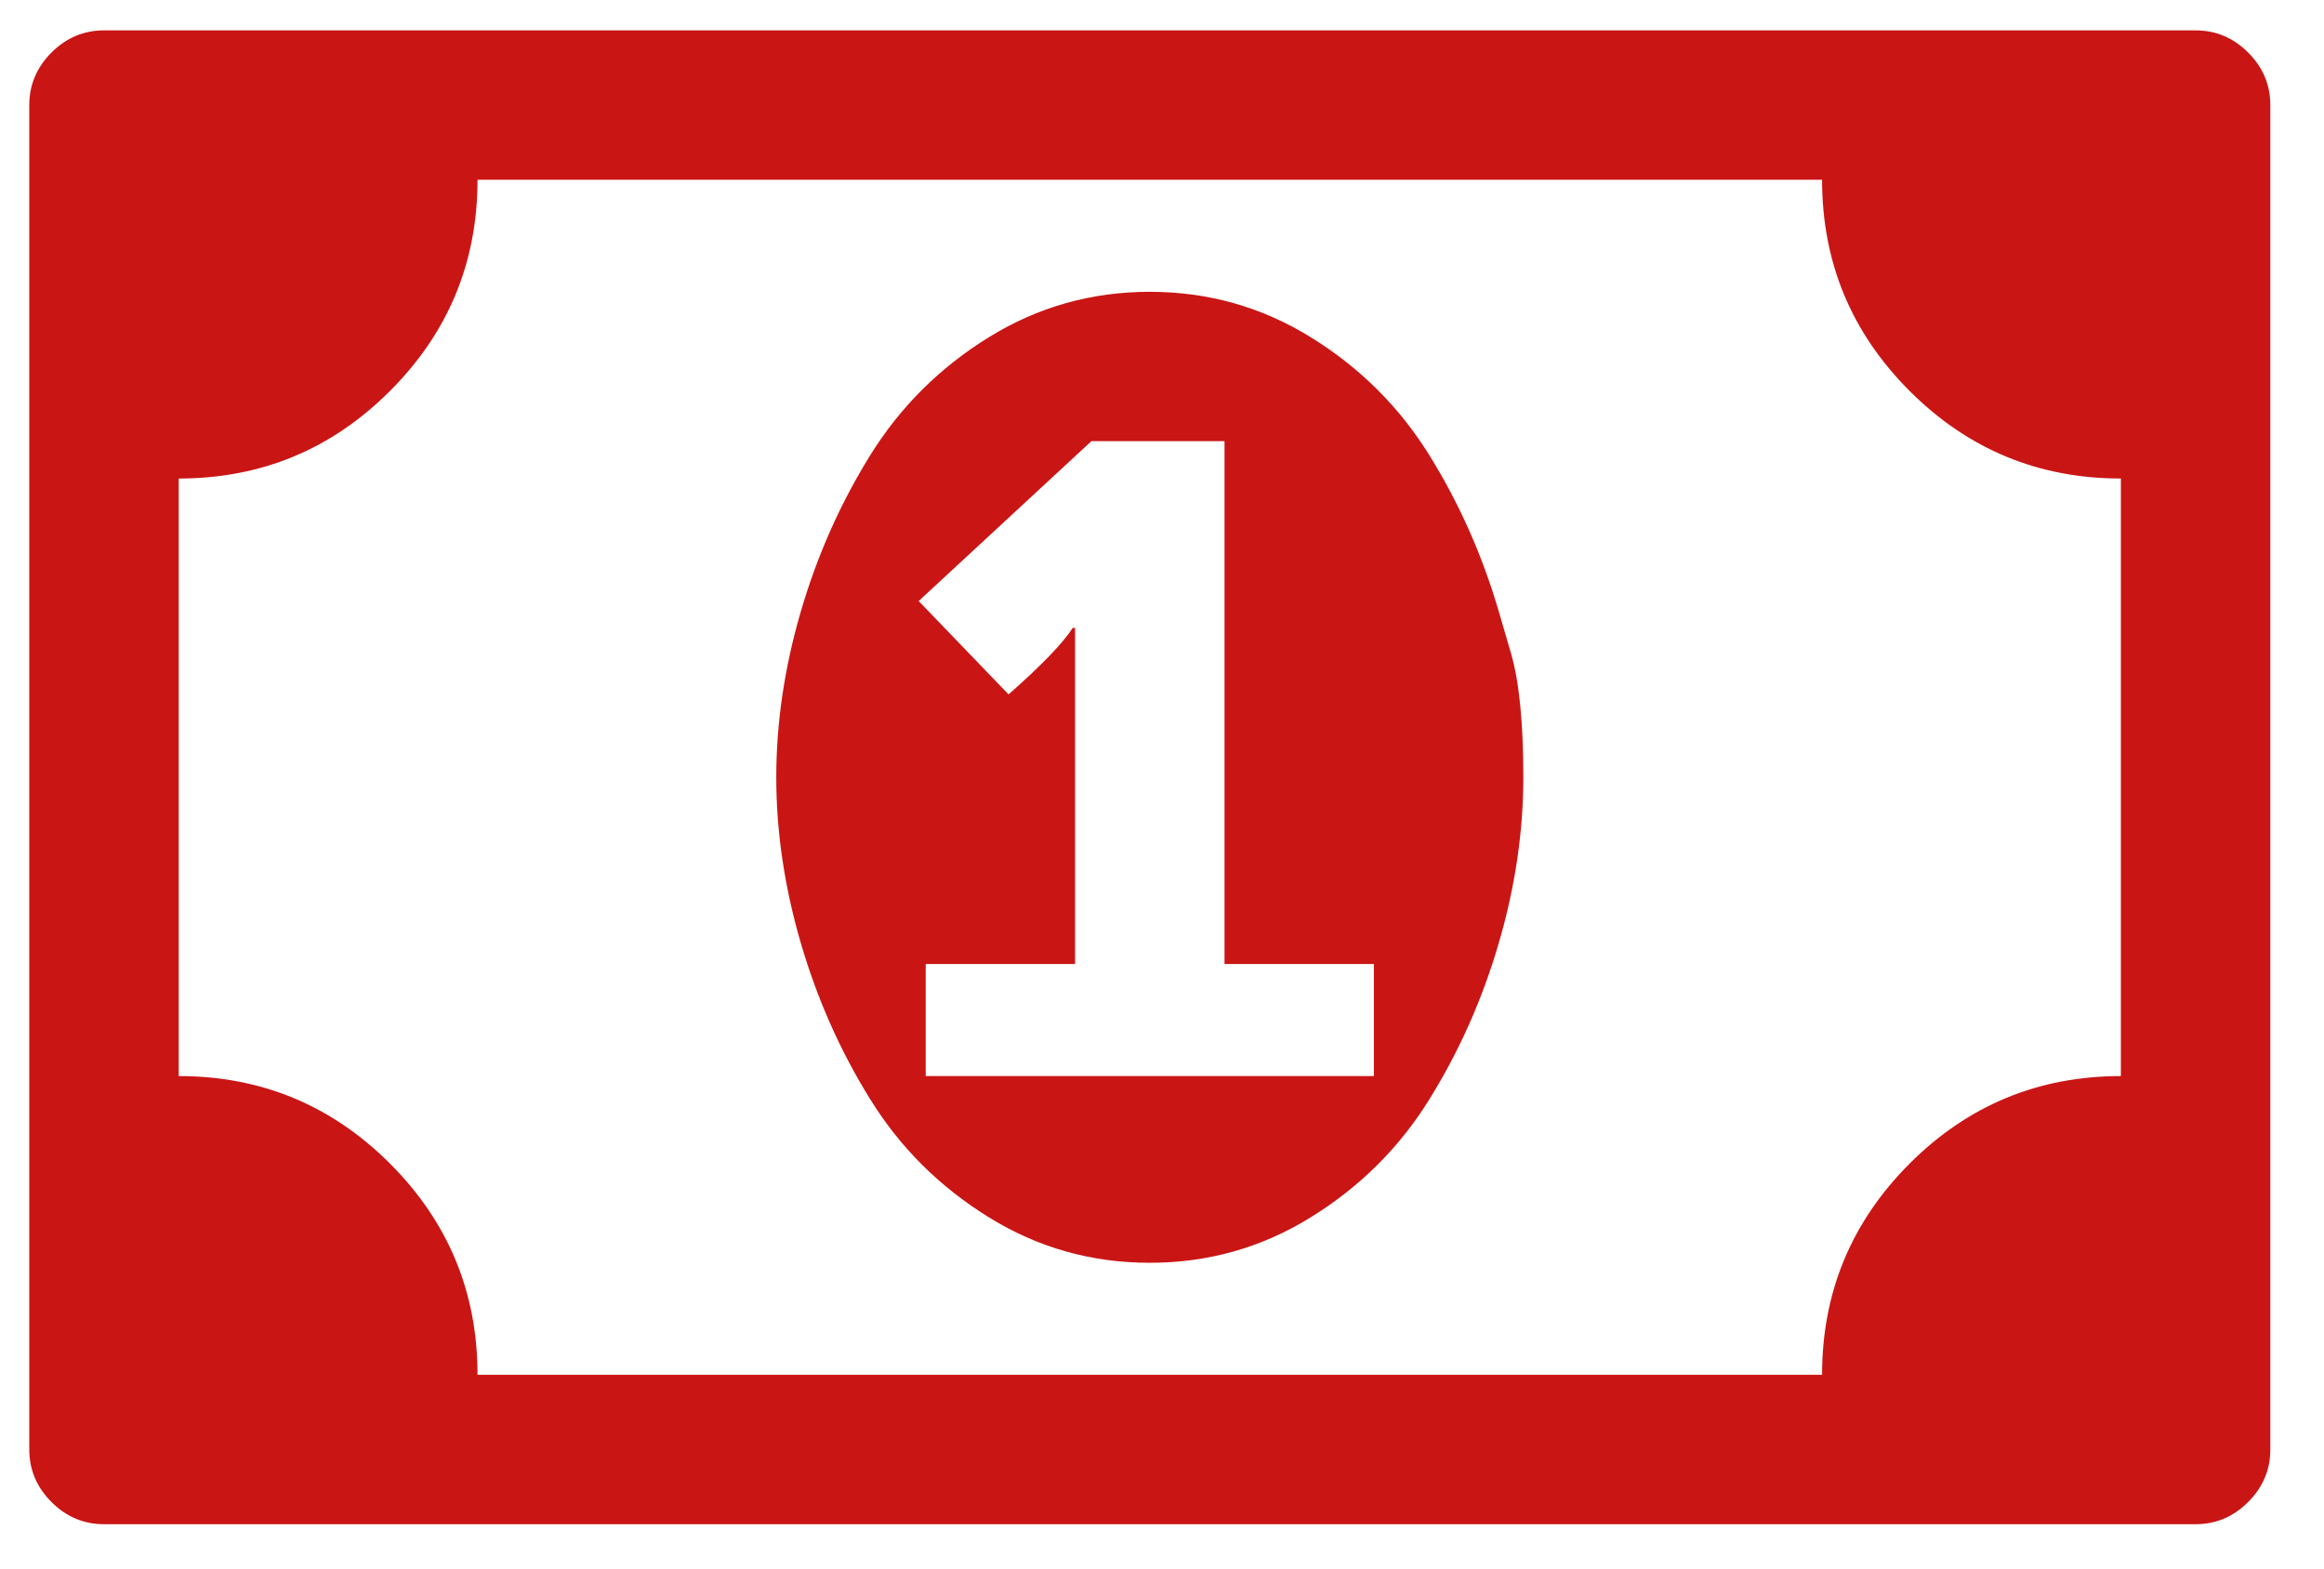<svg width="40" height="27" viewBox="0 0 40 27" fill="none" xmlns="http://www.w3.org/2000/svg">
<path d="M15.933 18.523H23.647V16.594H21.076V7.594H18.785L15.812 10.346L17.359 11.953C17.922 11.458 18.29 11.076 18.464 10.808H18.504V16.594H15.933V18.523ZM25.797 10.527C25.797 10.527 25.867 10.768 26.008 11.25C26.148 11.732 26.219 12.442 26.219 13.38C26.219 14.317 26.078 15.268 25.797 16.232C25.515 17.197 25.117 18.094 24.601 18.924C24.086 19.755 23.406 20.431 22.562 20.953C21.719 21.476 20.794 21.737 19.79 21.737C18.785 21.737 17.861 21.476 17.018 20.953C16.174 20.431 15.494 19.755 14.979 18.924C14.463 18.094 14.065 17.197 13.783 16.232C13.502 15.268 13.361 14.317 13.361 13.38C13.361 12.442 13.502 11.491 13.783 10.527C14.065 9.563 14.463 8.665 14.979 7.835C15.494 7.005 16.174 6.328 17.018 5.806C17.861 5.284 18.785 5.023 19.79 5.023C20.794 5.023 21.719 5.284 22.562 5.806C23.406 6.328 24.086 7.005 24.601 7.835C25.117 8.665 25.515 9.563 25.797 10.527ZM36.504 18.523V8.237C35.085 8.237 33.873 7.735 32.868 6.73C31.864 5.726 31.361 4.514 31.361 3.094H8.219C8.219 4.514 7.716 5.726 6.712 6.73C5.707 7.735 4.495 8.237 3.076 8.237V18.523C4.495 18.523 5.707 19.025 6.712 20.029C7.716 21.034 8.219 22.246 8.219 23.665H31.361C31.361 22.246 31.864 21.034 32.868 20.029C33.873 19.025 35.085 18.523 36.504 18.523ZM39.076 1.808V24.951C39.076 25.299 38.949 25.601 38.694 25.855C38.44 26.11 38.138 26.237 37.79 26.237H1.79C1.442 26.237 1.14 26.11 0.886 25.855C0.632 25.601 0.504 25.299 0.504 24.951V1.808C0.504 1.46 0.632 1.159 0.886 0.904C1.14 0.65 1.442 0.523 1.79 0.523H37.79C38.138 0.523 38.44 0.65 38.694 0.904C38.949 1.159 39.076 1.46 39.076 1.808Z" fill="#CA1515"/>
</svg>
